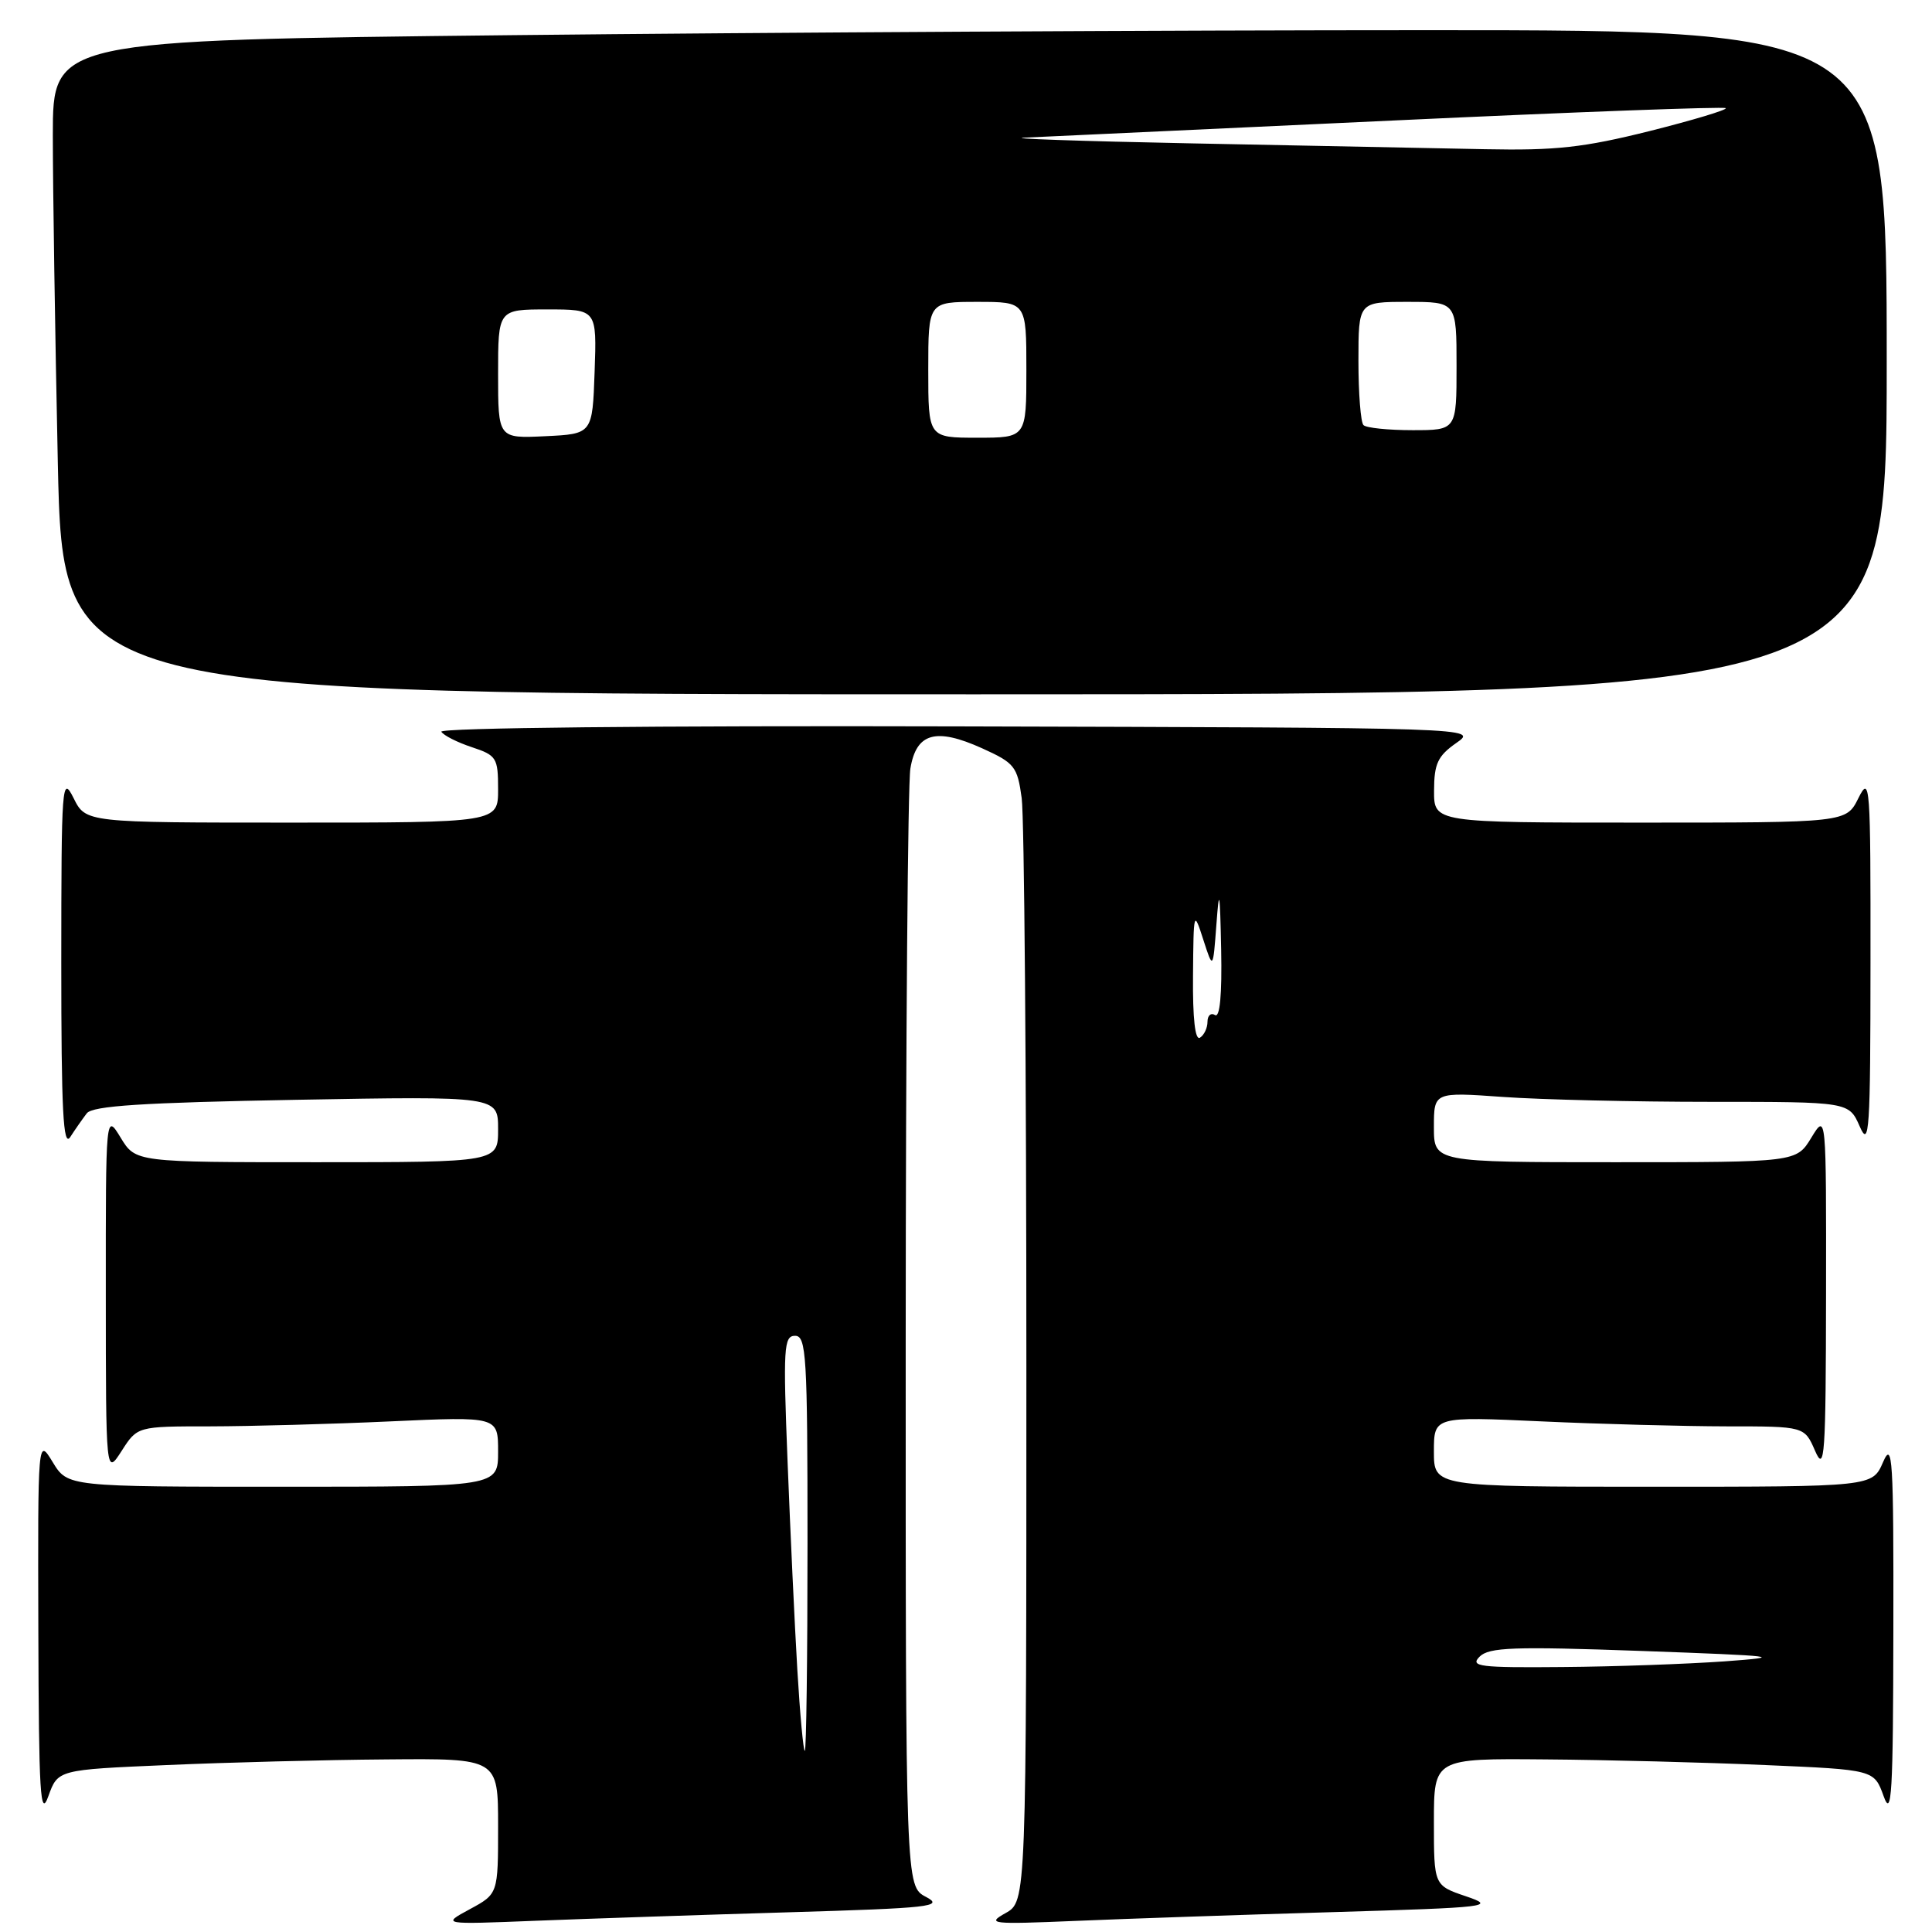 <?xml version="1.0" encoding="UTF-8" standalone="no"?>
<!DOCTYPE svg PUBLIC "-//W3C//DTD SVG 1.1//EN" "http://www.w3.org/Graphics/SVG/1.1/DTD/svg11.dtd" >
<svg xmlns="http://www.w3.org/2000/svg" xmlns:xlink="http://www.w3.org/1999/xlink" version="1.1" viewBox="0 0 256 256">
 <g >
 <path fill="currentColor"
d=" M 104.45 253.39 C 123.34 252.83 125.13 252.63 122.70 251.35 C 120.00 249.94 120.00 249.94 120.01 177.72 C 120.02 138.00 120.29 103.85 120.63 101.84 C 121.41 97.11 123.99 96.38 130.13 99.15 C 134.44 101.10 134.81 101.56 135.38 105.76 C 135.72 108.25 136.00 142.15 136.00 181.11 C 136.00 251.94 136.00 251.94 133.25 253.49 C 130.68 254.93 131.29 255.00 142.50 254.53 C 149.10 254.25 164.40 253.72 176.50 253.37 C 197.39 252.75 198.29 252.64 194.25 251.27 C 190.00 249.83 190.00 249.83 190.00 241.42 C 190.00 233.00 190.00 233.00 204.75 233.13 C 212.86 233.19 225.99 233.53 233.91 233.88 C 248.33 234.50 248.33 234.50 249.59 238.00 C 250.66 240.98 250.85 237.72 250.88 216.00 C 250.92 193.19 250.77 190.84 249.51 193.75 C 248.10 197.00 248.10 197.00 219.05 197.00 C 190.00 197.00 190.00 197.00 190.00 192.34 C 190.00 187.69 190.00 187.69 204.25 188.34 C 212.09 188.70 223.13 188.99 228.80 189.00 C 239.10 189.00 239.10 189.00 240.51 192.25 C 241.78 195.17 241.93 193.06 241.96 171.50 C 241.99 147.50 241.99 147.50 240.01 150.75 C 238.03 154.00 238.03 154.00 214.01 154.00 C 190.00 154.00 190.00 154.00 190.00 149.35 C 190.00 144.70 190.00 144.70 199.15 145.35 C 204.19 145.71 216.56 146.00 226.65 146.00 C 244.99 146.00 244.99 146.00 246.42 149.25 C 247.69 152.17 247.84 149.97 247.85 127.50 C 247.87 103.80 247.79 102.67 246.25 105.75 C 244.64 109.00 244.64 109.00 217.32 109.00 C 190.00 109.00 190.00 109.00 190.02 104.75 C 190.03 101.20 190.51 100.17 192.95 98.46 C 195.87 96.43 195.87 96.43 126.90 96.25 C 86.61 96.14 58.15 96.44 58.48 96.96 C 58.78 97.45 60.60 98.37 62.51 99.00 C 65.80 100.09 66.00 100.41 66.00 104.58 C 66.00 109.00 66.00 109.00 38.68 109.00 C 11.36 109.00 11.36 109.00 9.75 105.75 C 8.21 102.67 8.13 103.80 8.12 127.50 C 8.12 147.20 8.37 152.11 9.31 150.66 C 9.96 149.65 10.95 148.24 11.50 147.52 C 12.26 146.53 18.87 146.10 39.25 145.73 C 66.00 145.25 66.00 145.25 66.00 149.62 C 66.00 154.00 66.00 154.00 41.99 154.00 C 17.97 154.00 17.97 154.00 15.99 150.75 C 14.01 147.50 14.01 147.50 14.02 171.50 C 14.03 195.50 14.03 195.50 16.12 192.25 C 18.20 189.00 18.20 189.00 27.85 189.00 C 33.16 188.99 43.91 188.70 51.75 188.34 C 66.00 187.69 66.00 187.69 66.00 192.34 C 66.00 197.00 66.00 197.00 37.49 197.00 C 8.97 197.00 8.97 197.00 6.99 193.75 C 5.01 190.50 5.01 190.50 5.08 216.00 C 5.14 237.75 5.34 240.99 6.41 238.00 C 7.67 234.50 7.67 234.50 22.09 233.88 C 30.01 233.53 43.14 233.19 51.25 233.13 C 66.00 233.00 66.00 233.00 66.00 241.98 C 66.00 250.95 66.00 250.95 62.25 252.98 C 58.50 255.01 58.50 255.01 71.00 254.51 C 77.88 254.24 92.93 253.73 104.45 253.39 Z  M 250.00 48.00 C 250.00 4.00 250.00 4.00 189.25 4.00 C 155.84 4.00 101.16 4.30 67.75 4.66 C 7.00 5.33 7.00 5.33 7.00 17.91 C 7.00 24.84 7.30 44.34 7.66 61.25 C 8.32 92.00 8.32 92.00 129.16 92.00 C 250.00 92.00 250.00 92.00 250.00 48.00 Z  M 105.65 221.25 C 105.30 215.34 104.72 202.96 104.36 193.75 C 103.76 178.58 103.85 177.00 105.35 177.00 C 106.84 177.00 107.00 179.61 107.00 204.50 C 107.00 219.62 106.84 232.00 106.64 232.00 C 106.45 232.00 106.00 227.16 105.65 221.25 Z  M 196.05 219.52 C 197.30 218.27 200.55 218.15 217.51 218.76 C 235.72 219.42 236.70 219.54 228.50 220.14 C 223.55 220.49 213.89 220.84 207.04 220.89 C 196.04 220.99 194.75 220.83 196.05 219.52 Z  M 158.08 129.31 C 158.15 120.67 158.18 120.58 159.44 124.50 C 160.73 128.50 160.73 128.50 161.18 122.50 C 161.55 117.49 161.65 118.03 161.81 125.81 C 161.93 131.81 161.64 134.90 161.00 134.50 C 160.45 134.16 160.00 134.56 160.00 135.38 C 160.00 136.21 159.55 137.16 159.00 137.50 C 158.36 137.90 158.03 134.95 158.08 129.31 Z  M 66.00 49.55 C 66.00 41.00 66.00 41.00 72.54 41.00 C 79.08 41.00 79.08 41.00 78.79 49.25 C 78.50 57.50 78.50 57.50 72.25 57.80 C 66.00 58.10 66.00 58.10 66.00 49.55 Z  M 123.00 49.00 C 123.00 40.00 123.00 40.00 129.50 40.00 C 136.00 40.00 136.00 40.00 136.00 49.00 C 136.00 58.00 136.00 58.00 129.50 58.00 C 123.00 58.00 123.00 58.00 123.00 49.00 Z  M 180.67 56.33 C 180.30 55.97 180.00 52.14 180.00 47.83 C 180.00 40.00 180.00 40.00 186.50 40.00 C 193.00 40.00 193.00 40.00 193.00 48.50 C 193.00 57.00 193.00 57.00 187.17 57.00 C 183.96 57.00 181.03 56.70 180.67 56.33 Z  M 158.00 19.00 C 142.88 18.70 132.93 18.35 135.90 18.23 C 138.86 18.10 160.86 17.08 184.78 15.96 C 208.69 14.84 228.44 14.11 228.67 14.33 C 228.89 14.55 224.34 15.92 218.57 17.37 C 209.84 19.55 206.15 19.96 196.78 19.77 C 190.58 19.65 173.12 19.30 158.00 19.00 Z "/>
</g>
</svg>